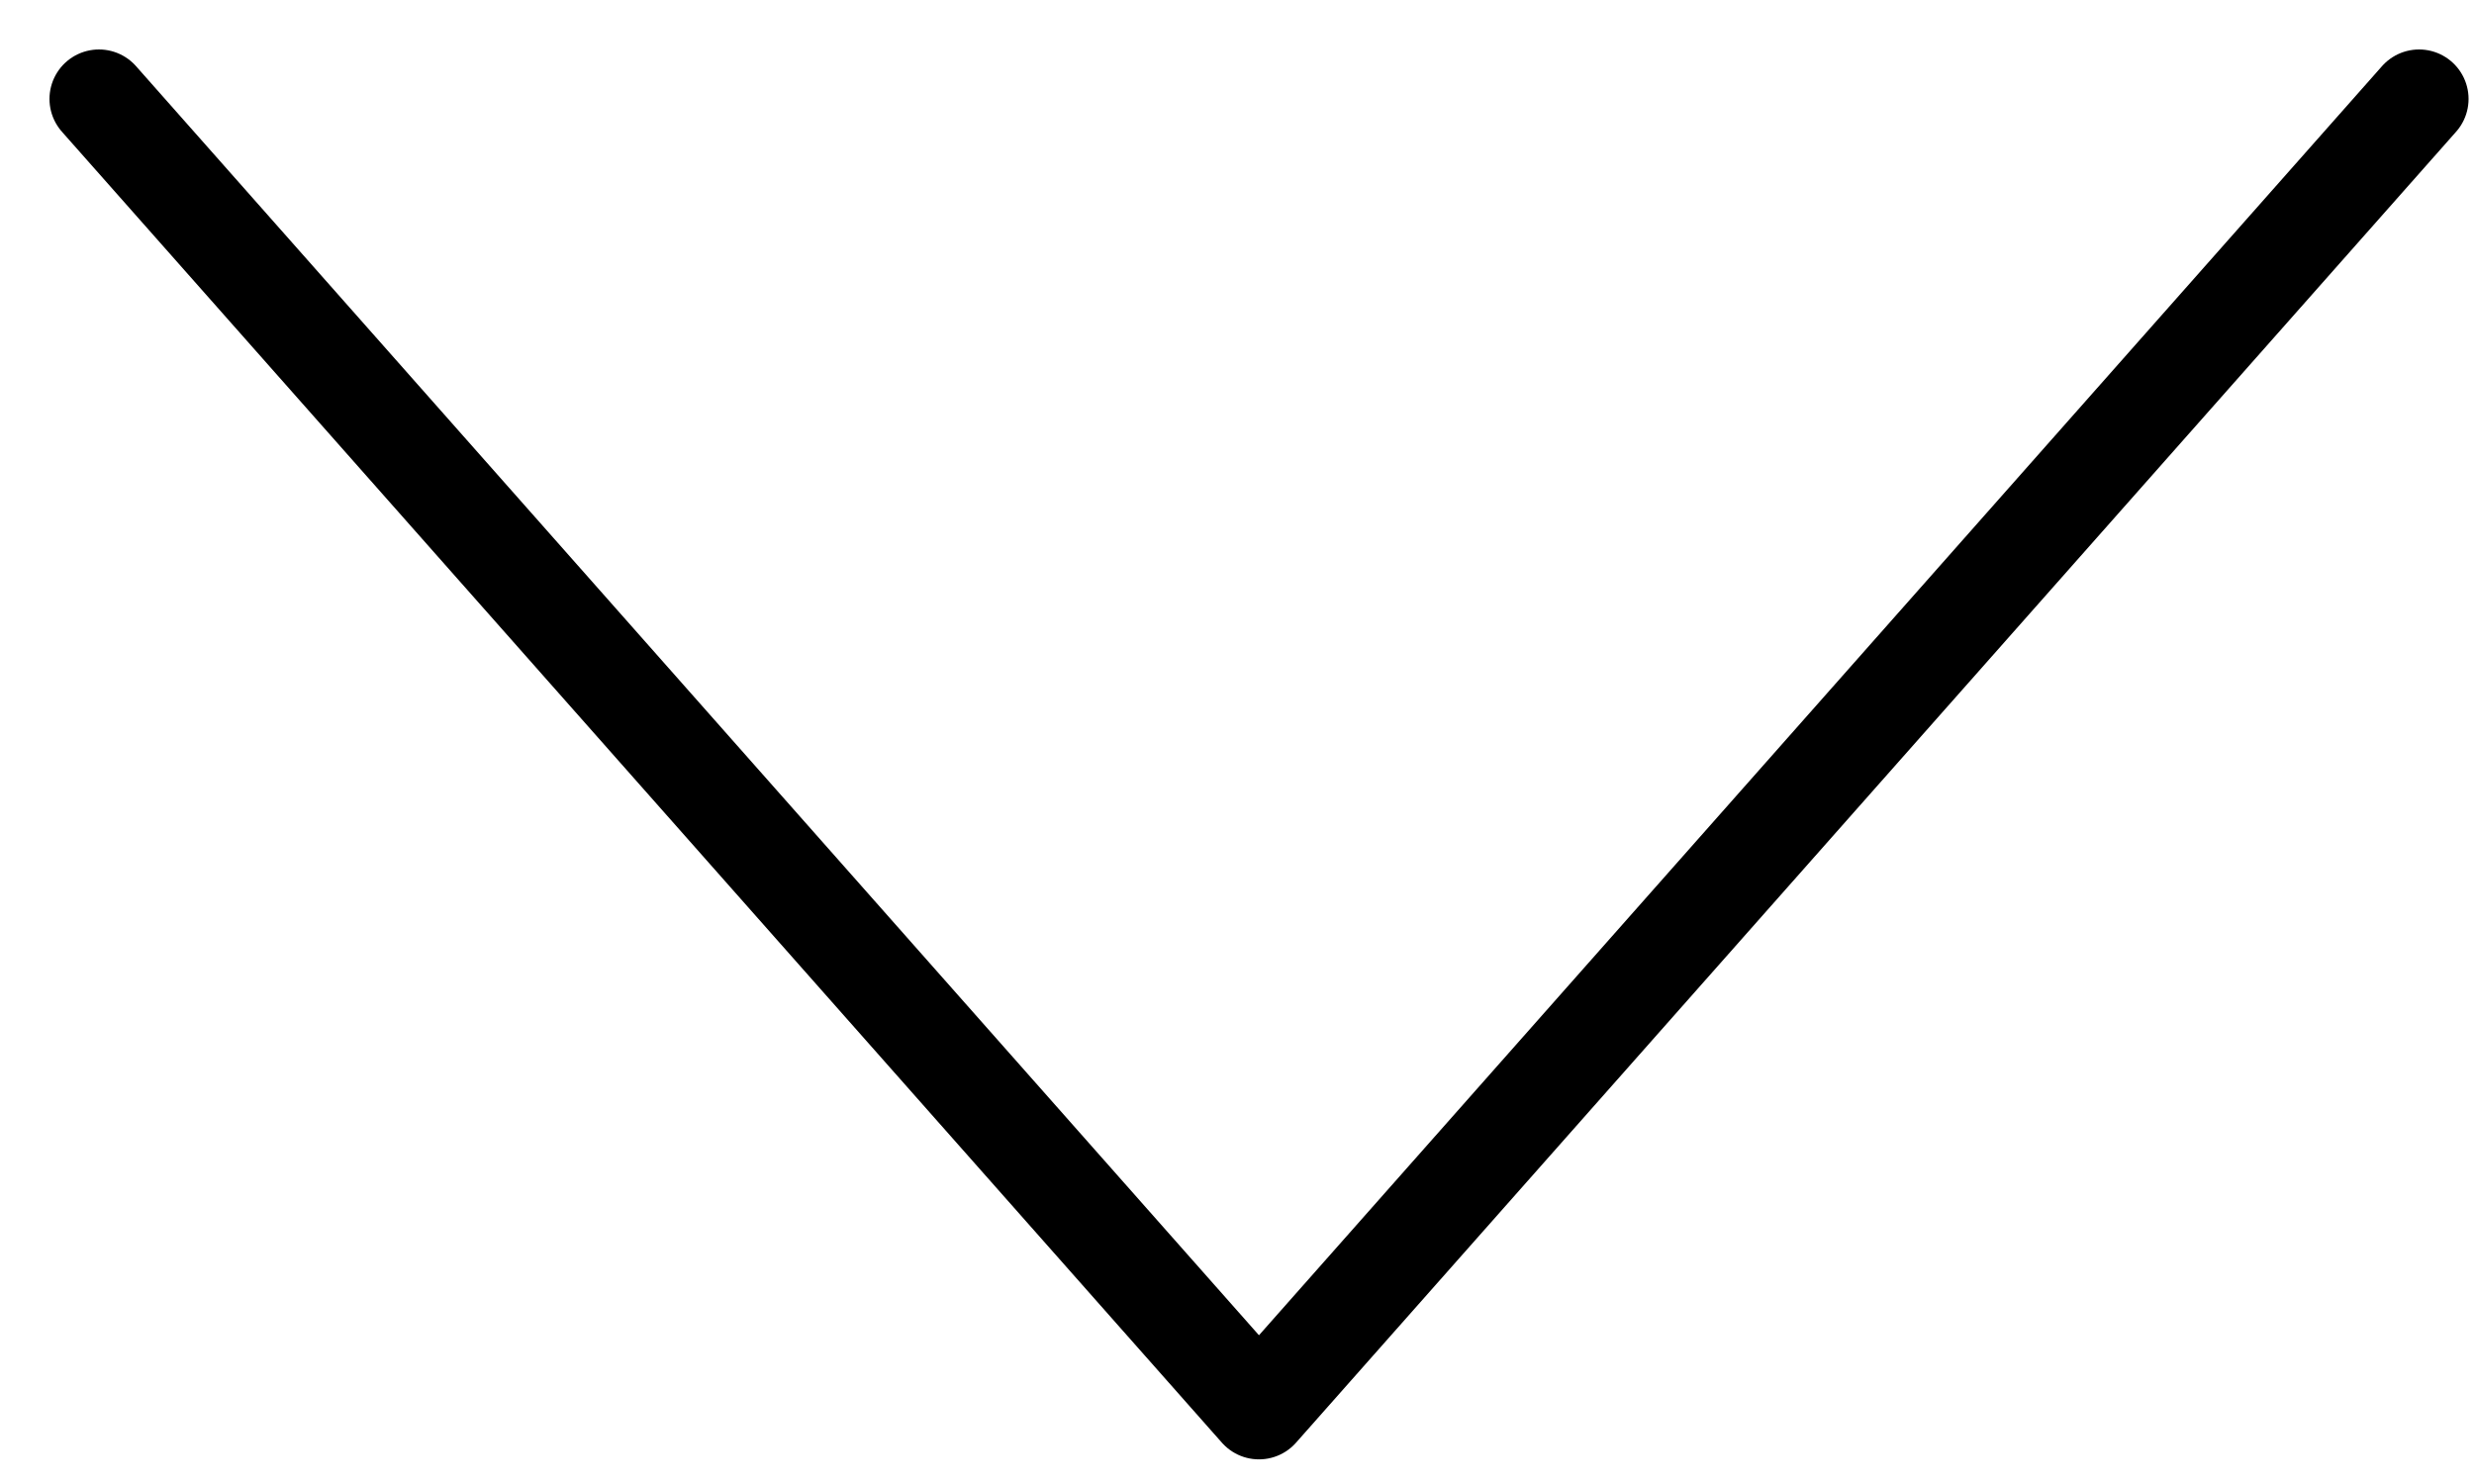 <svg width="25" height="15" viewBox="0 0 25 15" fill="none" xmlns="http://www.w3.org/2000/svg">
<path d="M1 1L12.722 14.251L24.445 1" stroke="black" stroke-linecap="round" stroke-linejoin="round"/>
</svg>
